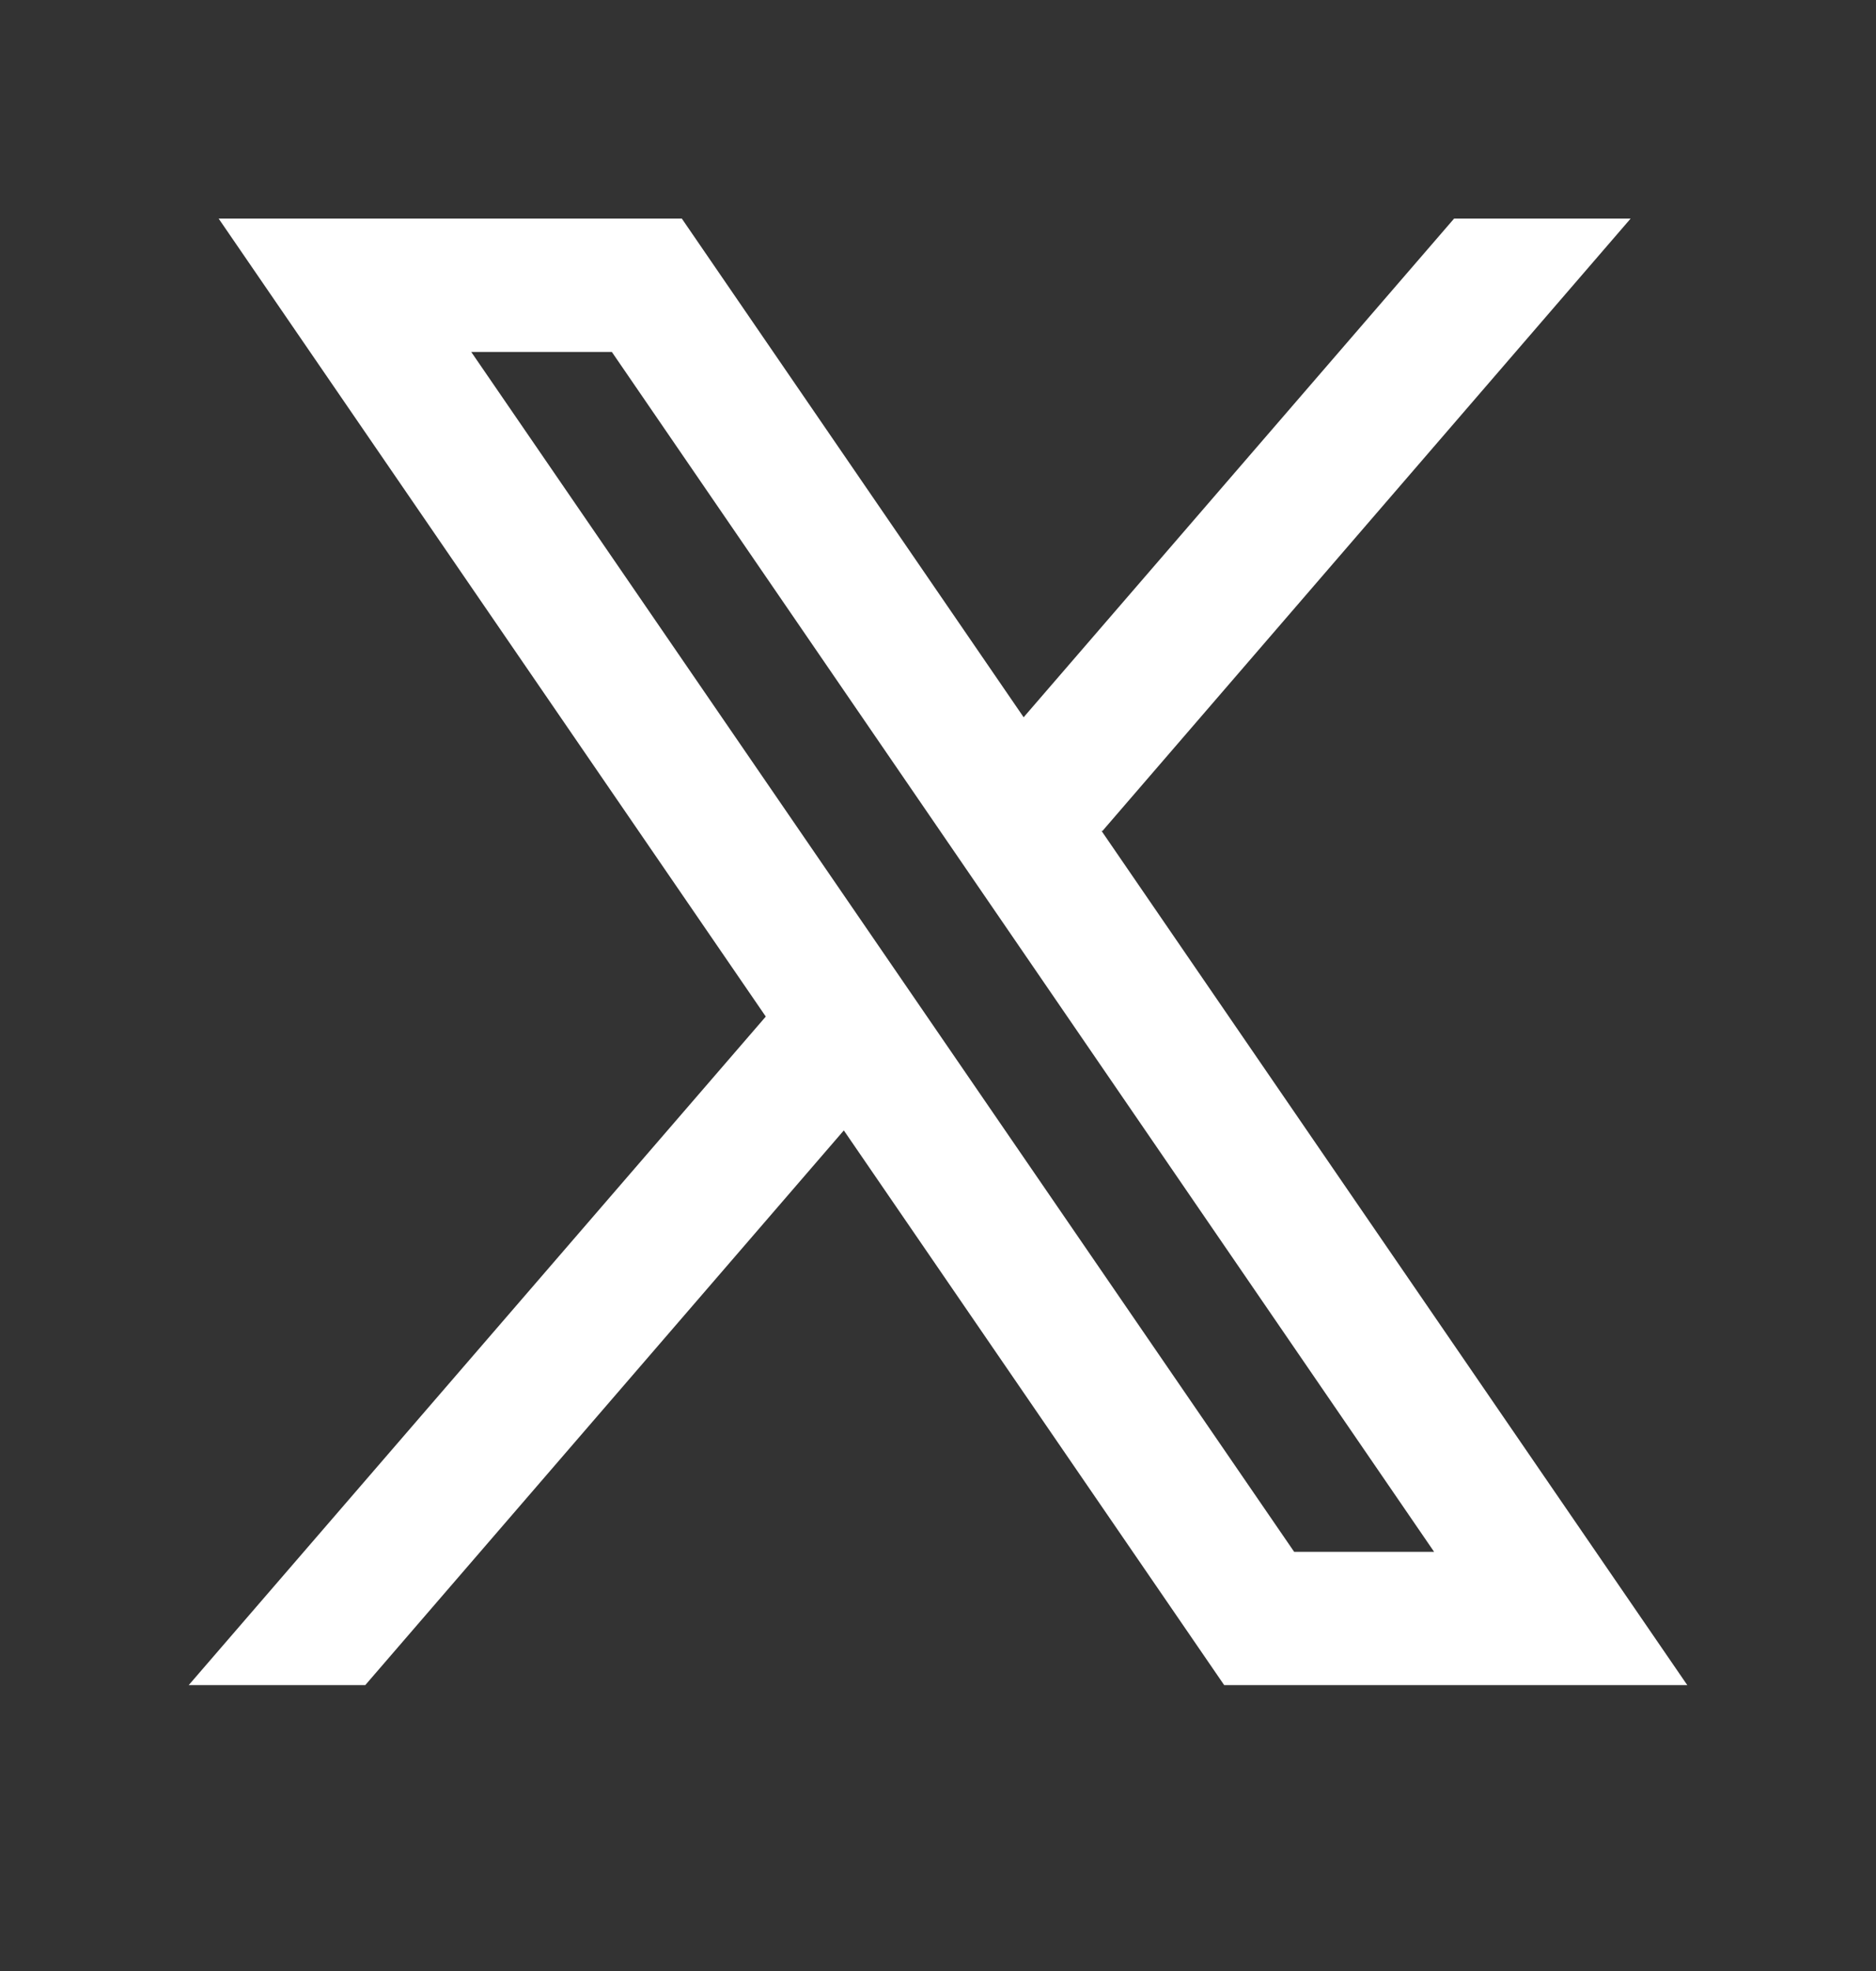 <svg width="20" height="21" viewBox="0 0 20 21" fill="none" xmlns="http://www.w3.org/2000/svg">
<rect x="0" y="0" width="20" height="21" fill="#333333" stroke="none"/>
<path fill-rule="evenodd" clip-rule="evenodd" d="M17.988 17.954L11.74 8.848L11.751 8.856L17.384 2.329H15.502L10.913 7.642L7.269 2.329H2.331L8.164 10.831L8.164 10.831L2.012 17.954H3.894L8.996 12.044L13.051 17.954H17.988ZM6.523 3.75L15.289 16.534H13.797L5.024 3.75H6.523Z" fill="white"/>
</svg>
